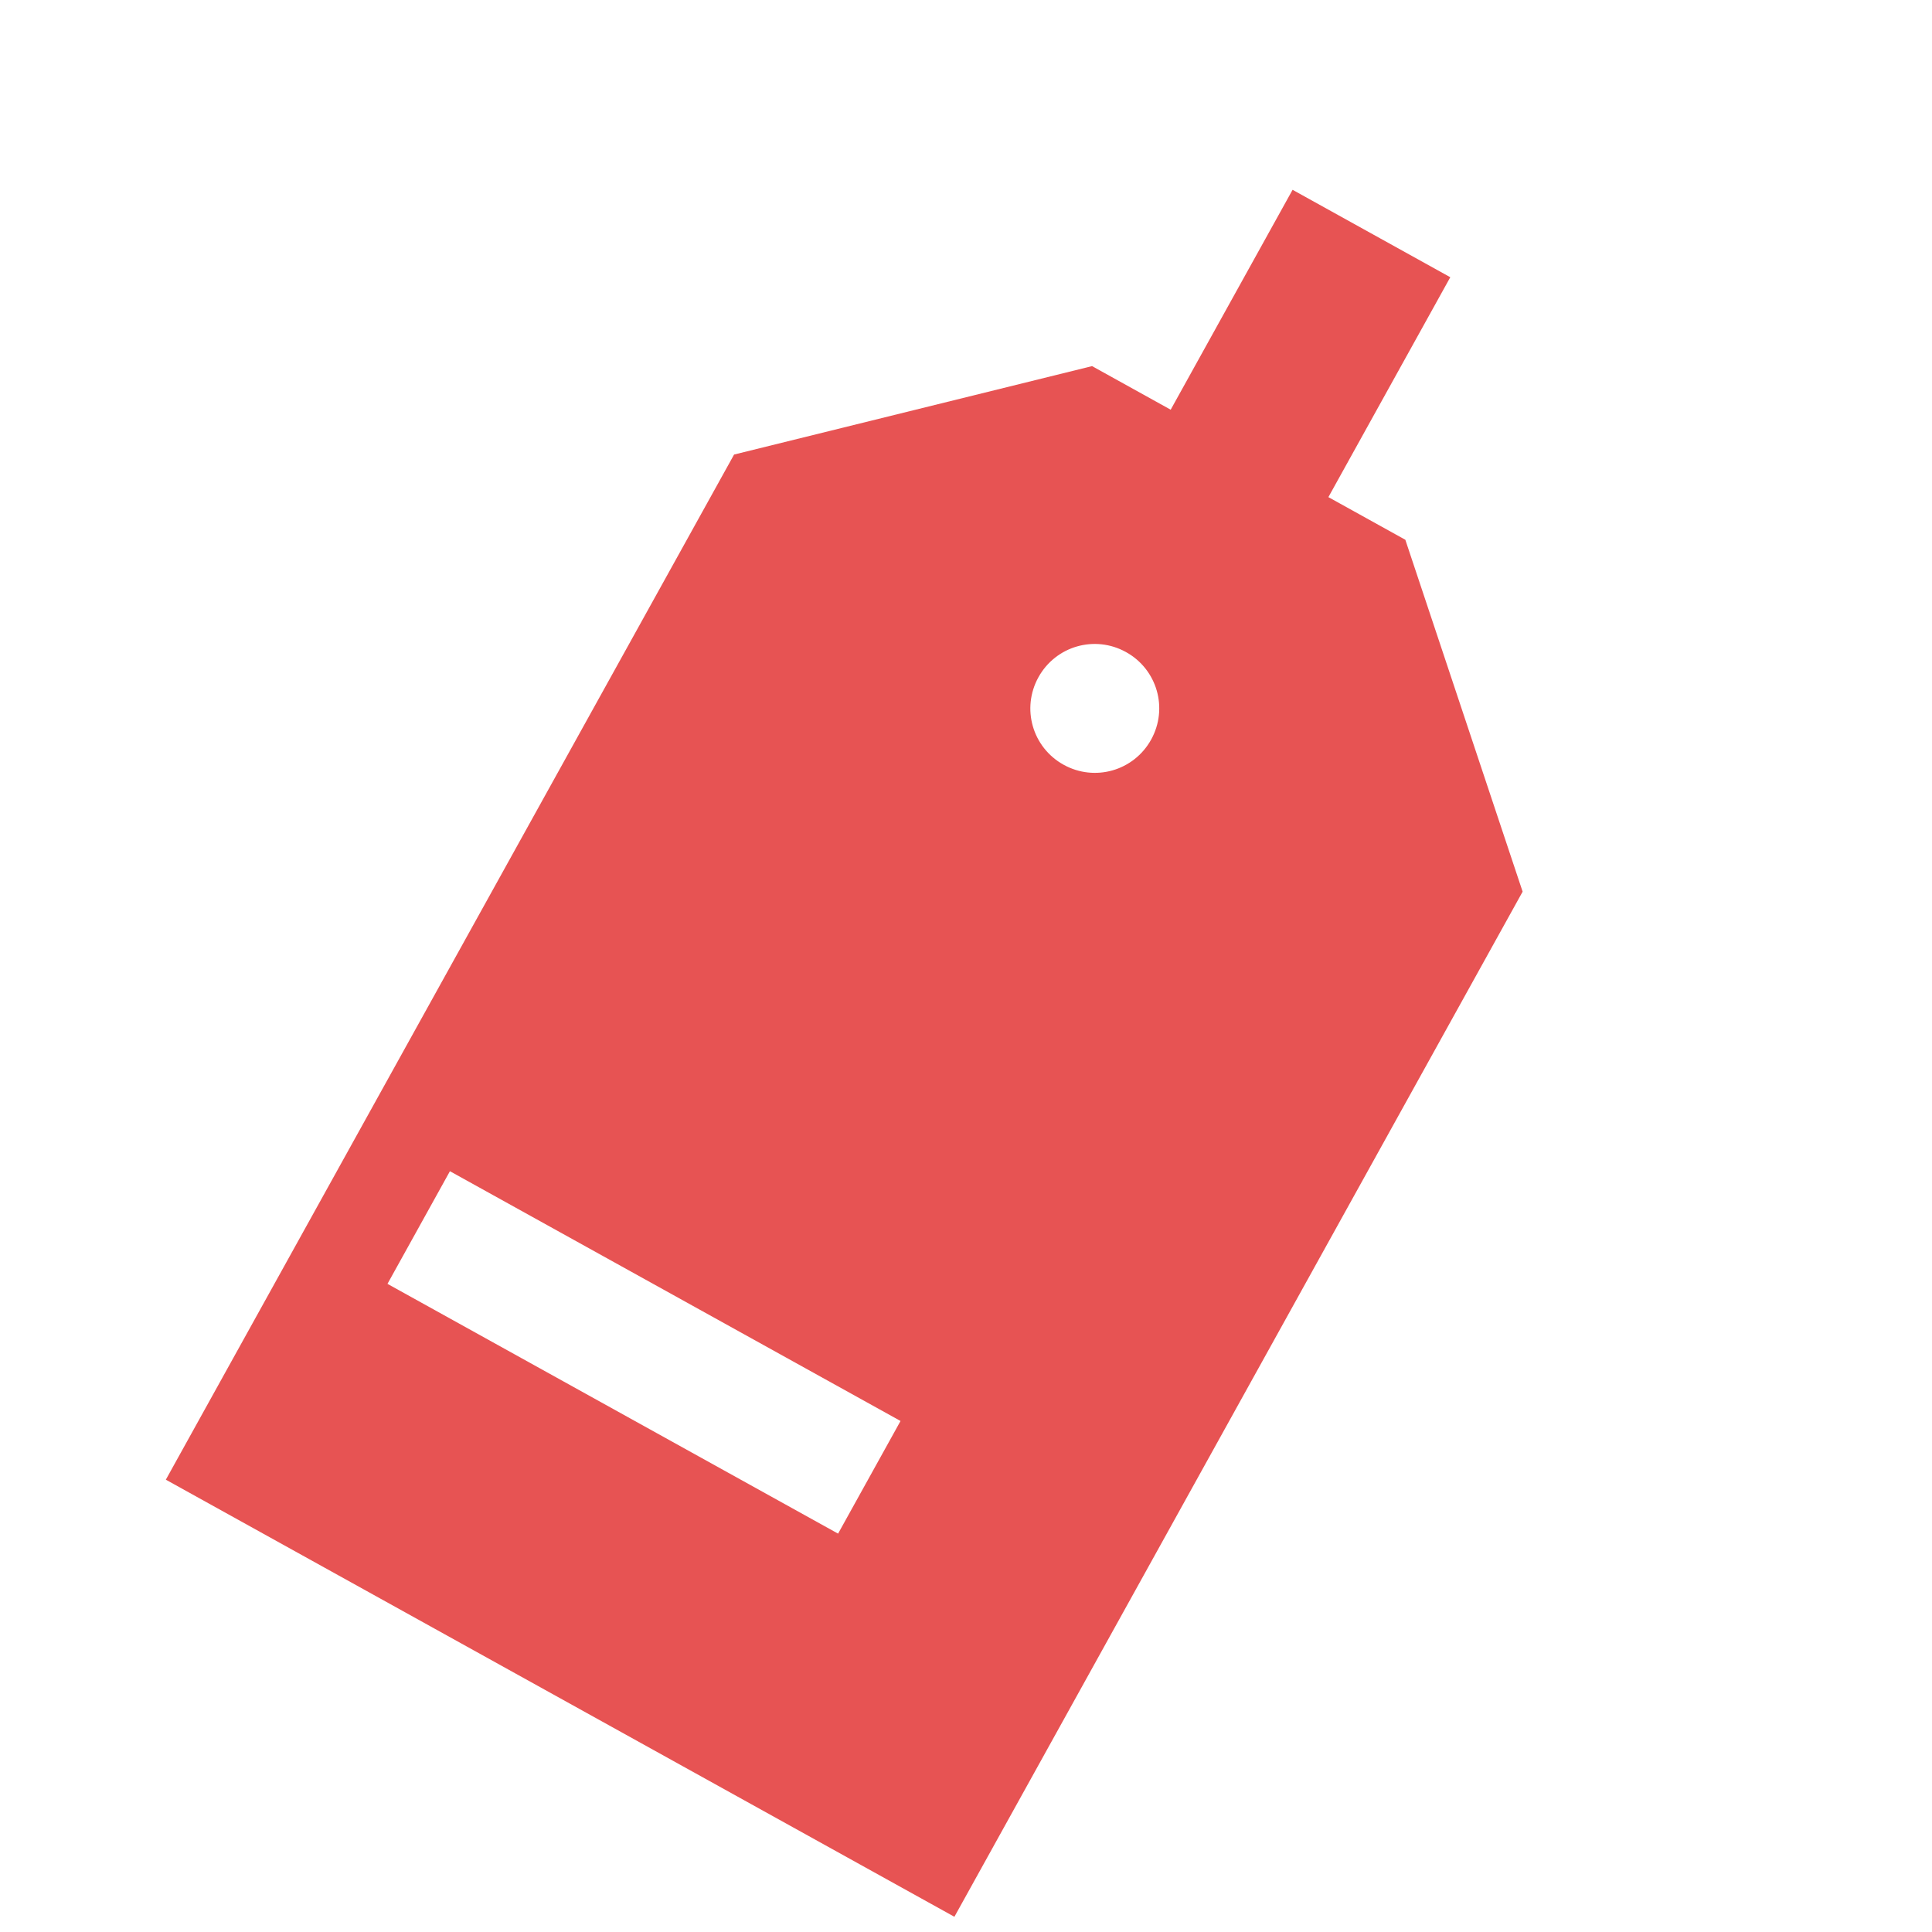 <svg width="15px" height="15px" viewBox="0 0 15 15" version="1.1" xmlns="http://www.w3.org/2000/svg" xmlns:xlink="http://www.w3.org/1999/xlink" class="hf-productnav__feature-icon">
                                                <title>Retail</title>
                                                <g id="Solution-for-Helpdesk" stroke="none" stroke-width="1" fill="none" fill-rule="evenodd">
                                                    <g id="Help-Desk-_Solutions" transform="translate(-550, -228)">
                                                        <g id="Retail" transform="translate(550, 228)">
                                                            <polygon id="Path" points="0 0 15 0 15 15 0 15"/>
                                                            <path d="M8.879,2.952 L8.196,2.952 L8.196,1 L6.796,1 L6.796,2.952 L6.098,2.952 L4,4.9 L4,14 L11,14 L11,4.9 L8.879,2.952 Z M7.405,4.766 C7.682,4.766 7.905,4.989 7.905,5.266 C7.905,5.543 7.682,5.766 7.405,5.766 C7.128,5.766 6.905,5.543 6.905,5.266 C6.905,4.989 7.128,4.766 7.405,4.766 Z M8.764,11.836 L4.768,11.836 L4.768,10.836 L8.768,10.836 L8.768,11.836 L8.764,11.836 Z" id="Shape" fill="#E75353" fill-rule="nonzero" transform="translate(7.5, 7.5) rotate(29) translate(-7.5, -7.5) "/>
                                                        </g>
                                                    </g>
                                                </g>
                                            </svg>
